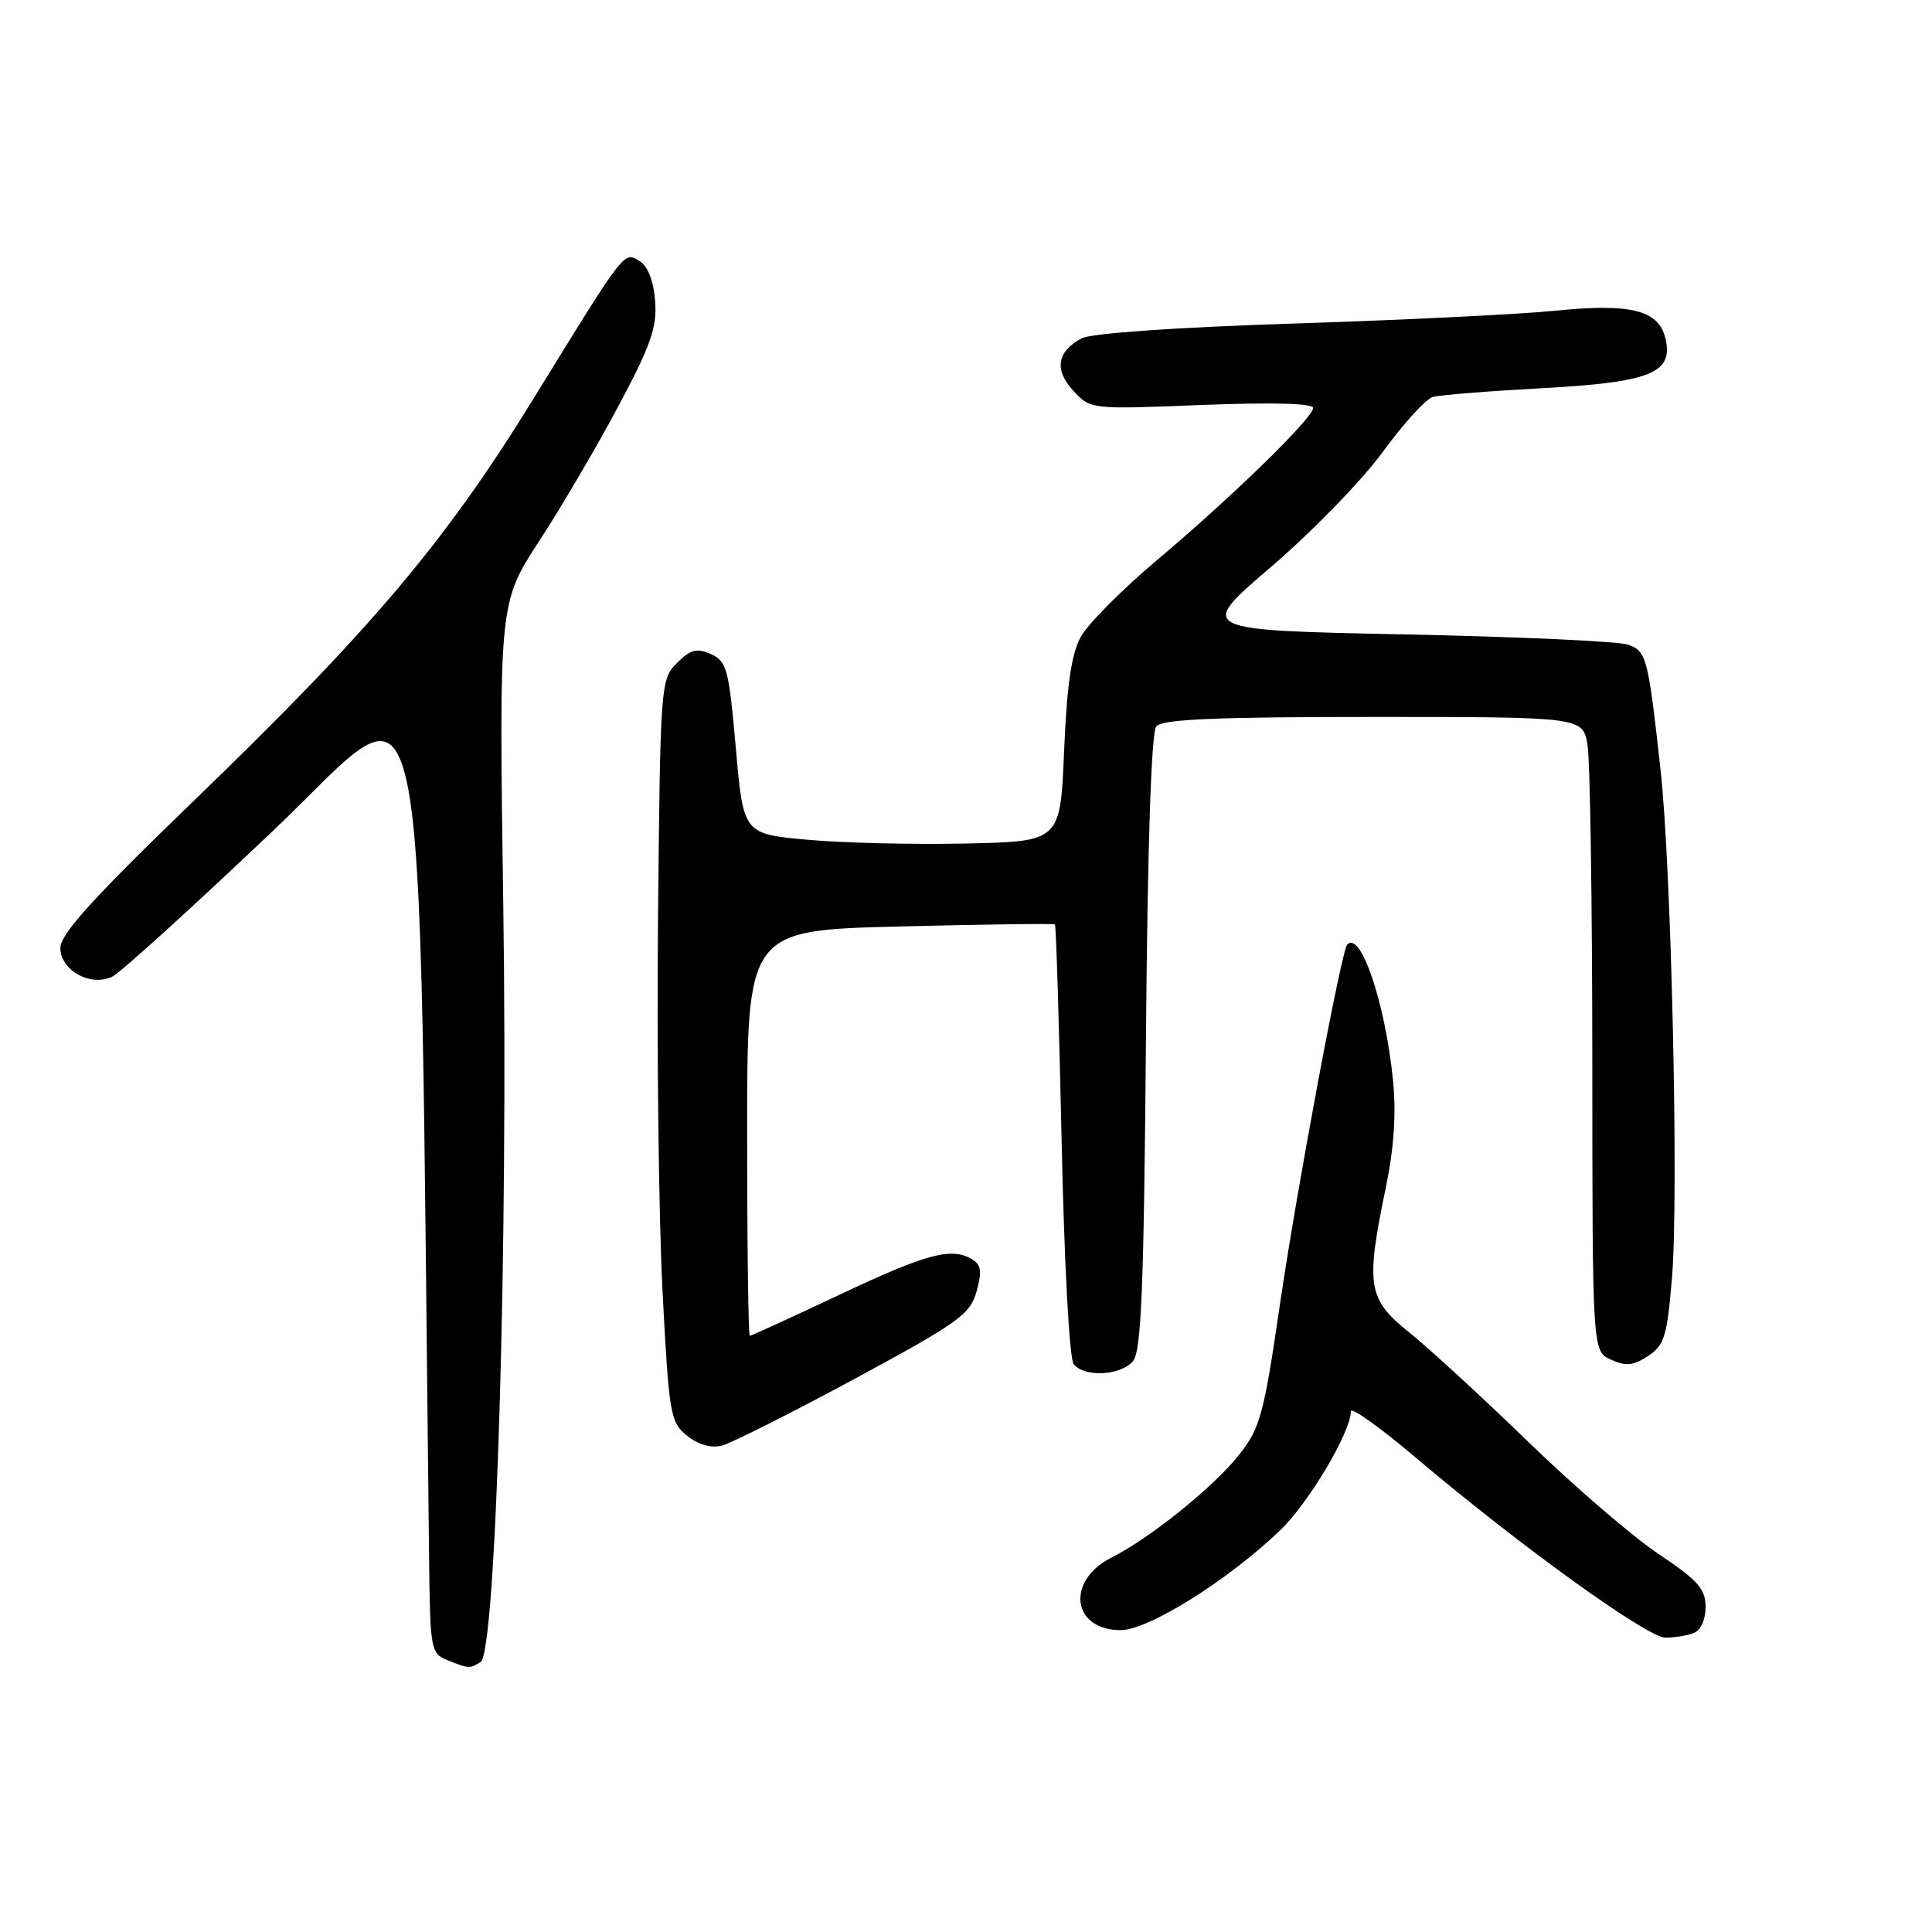 <?xml version="1.0" encoding="UTF-8" standalone="no"?>
<!DOCTYPE svg PUBLIC "-//W3C//DTD SVG 1.1//EN" "http://www.w3.org/Graphics/SVG/1.1/DTD/svg11.dtd" >
<svg xmlns="http://www.w3.org/2000/svg" xmlns:xlink="http://www.w3.org/1999/xlink" version="1.1" viewBox="0 0 256 256">
 <g >
 <path fill="currentColor"
d=" M 63.69 220.22 C 65.73 218.92 67.34 165.18 66.69 120.20 C 66.11 79.90 66.11 79.90 71.44 71.70 C 74.38 67.19 79.11 59.14 81.95 53.80 C 86.23 45.78 87.07 43.38 86.81 39.91 C 86.62 37.27 85.86 35.30 84.78 34.62 C 82.65 33.29 82.97 32.88 70.58 53.00 C 58.99 71.82 49.22 83.38 25.75 106.04 C 12.31 119.01 8.00 123.77 8.00 125.61 C 8.00 128.58 11.99 130.79 14.88 129.41 C 15.93 128.91 25.49 120.23 36.14 110.12 C 57.37 89.96 55.39 80.75 56.86 206.78 C 56.99 218.52 57.10 219.10 59.25 219.97 C 62.10 221.12 62.26 221.12 63.69 220.22 Z  M 224.42 216.39 C 225.35 216.04 226.00 214.61 226.00 212.93 C 226.00 210.54 224.98 209.39 219.75 205.90 C 216.31 203.60 208.55 196.92 202.50 191.05 C 196.45 185.18 189.36 178.67 186.75 176.57 C 181.22 172.13 180.93 170.38 183.62 157.40 C 184.73 152.03 185.02 147.53 184.57 143.04 C 183.52 132.80 180.32 123.34 178.52 125.15 C 177.75 125.92 171.85 157.45 169.62 172.70 C 167.45 187.54 166.99 189.22 164.16 192.80 C 160.79 197.05 152.41 203.80 147.26 206.40 C 141.20 209.47 142.04 216.00 148.51 216.00 C 152.17 216.00 162.73 209.39 169.63 202.77 C 173.41 199.15 179.00 189.74 179.00 187.00 C 179.00 186.37 182.94 189.20 187.75 193.27 C 201.40 204.83 218.28 216.99 220.67 217.00 C 221.86 217.00 223.55 216.73 224.42 216.39 Z  M 113.16 182.75 C 126.97 175.29 128.53 174.18 129.39 171.16 C 130.12 168.59 130.01 167.62 128.92 166.93 C 126.18 165.20 122.93 166.04 111.37 171.50 C 104.95 174.53 99.55 177.00 99.35 177.00 C 99.16 177.00 99.00 164.91 99.00 150.14 C 99.00 123.27 99.00 123.27 119.25 122.76 C 130.39 122.48 139.63 122.36 139.78 122.49 C 139.94 122.62 140.33 135.50 140.67 151.11 C 141.01 167.28 141.70 180.04 142.26 180.75 C 143.67 182.54 148.51 182.29 150.13 180.35 C 151.23 179.02 151.57 170.66 151.84 138.10 C 152.05 112.09 152.55 97.05 153.21 96.25 C 153.99 95.30 161.01 95.00 181.99 95.00 C 209.74 95.00 209.74 95.00 210.36 98.75 C 210.70 100.81 210.98 119.72 210.99 140.77 C 211.00 179.04 211.00 179.04 213.46 180.16 C 215.42 181.06 216.42 180.96 218.37 179.68 C 220.54 178.25 220.90 177.09 221.55 169.29 C 222.45 158.48 221.47 114.94 220.03 102.00 C 218.38 87.07 218.18 86.30 215.73 85.42 C 214.50 84.98 201.15 84.37 186.06 84.06 C 158.62 83.50 158.62 83.50 168.42 75.12 C 173.81 70.50 180.47 63.66 183.21 59.90 C 185.95 56.15 188.94 52.86 189.85 52.60 C 190.76 52.34 197.26 51.82 204.29 51.44 C 218.76 50.66 221.82 49.42 220.66 44.77 C 219.73 41.07 216.04 40.16 206.00 41.18 C 201.32 41.65 185.78 42.41 171.46 42.87 C 155.82 43.37 144.58 44.16 143.32 44.83 C 140.05 46.58 139.66 49.01 142.22 51.78 C 144.50 54.25 144.51 54.25 159.25 53.66 C 168.48 53.30 174.00 53.44 174.00 54.05 C 174.00 55.37 163.24 65.86 153.20 74.31 C 148.63 78.16 144.13 82.70 143.20 84.40 C 141.97 86.63 141.36 90.85 141.00 99.50 C 140.50 111.50 140.50 111.50 128.00 111.77 C 121.12 111.92 111.67 111.70 107.00 111.27 C 98.50 110.50 98.50 110.50 97.50 99.10 C 96.58 88.64 96.31 87.61 94.20 86.67 C 92.33 85.84 91.50 86.06 89.70 87.85 C 87.54 90.01 87.49 90.62 87.19 121.78 C 87.02 139.22 87.29 161.34 87.78 170.92 C 88.64 187.43 88.81 188.43 91.03 190.23 C 92.50 191.42 94.21 191.91 95.62 191.56 C 96.86 191.25 104.75 187.28 113.16 182.75 Z "/>
</g>
</svg>